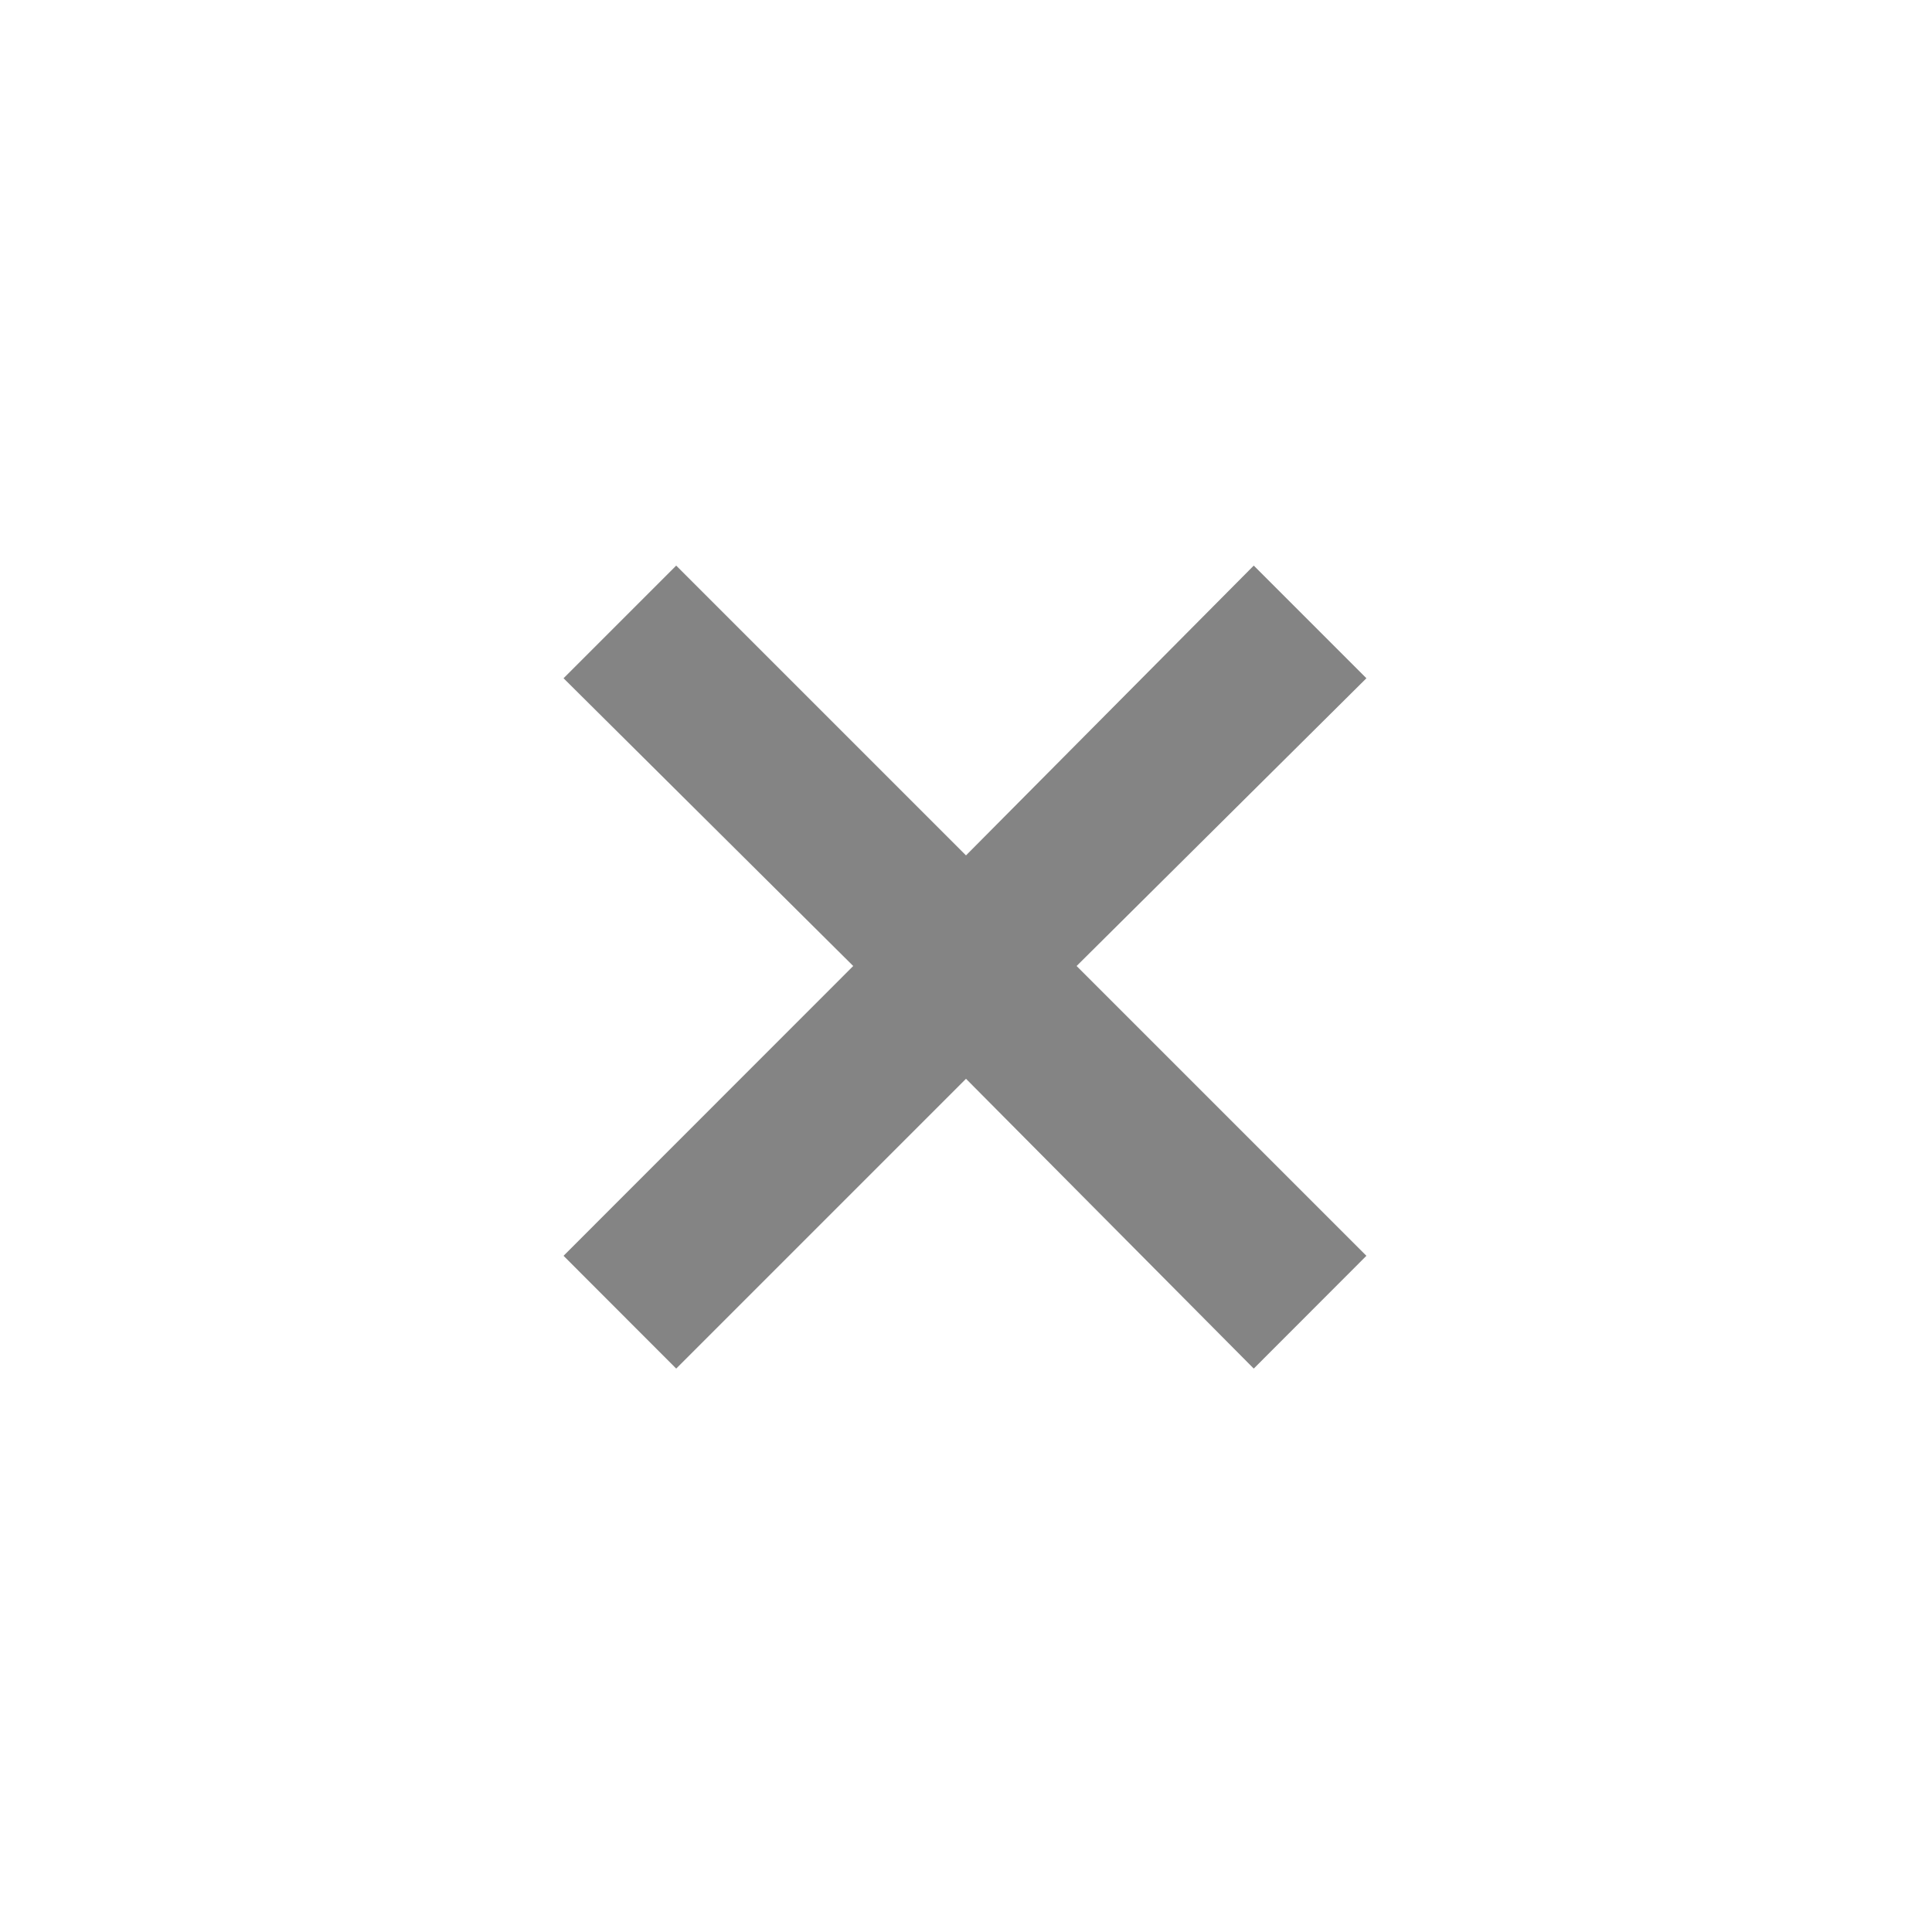 <svg width="16" height="16" viewBox="0 0 16 16" fill="none" xmlns="http://www.w3.org/2000/svg">
<g id="close_small">
<mask id="mask0_270_5666" style="mask-type:alpha" maskUnits="userSpaceOnUse" x="0" y="0" width="16" height="16">
<rect id="Bounding box" width="16" height="16" fill="#D9D9D9"/>
</mask>
<g mask="url(#mask0_270_5666)">
<path id="close_small_2" d="M5.6 11.334L4.667 10.4L7.066 8L4.667 5.617L5.6 4.684L8 7.084L10.383 4.684L11.316 5.617L8.916 8L11.316 10.4L10.383 11.334L8 8.934L5.6 11.334Z" fill="#333333" fill-opacity="0.6"/>
</g>
</g>
</svg>
